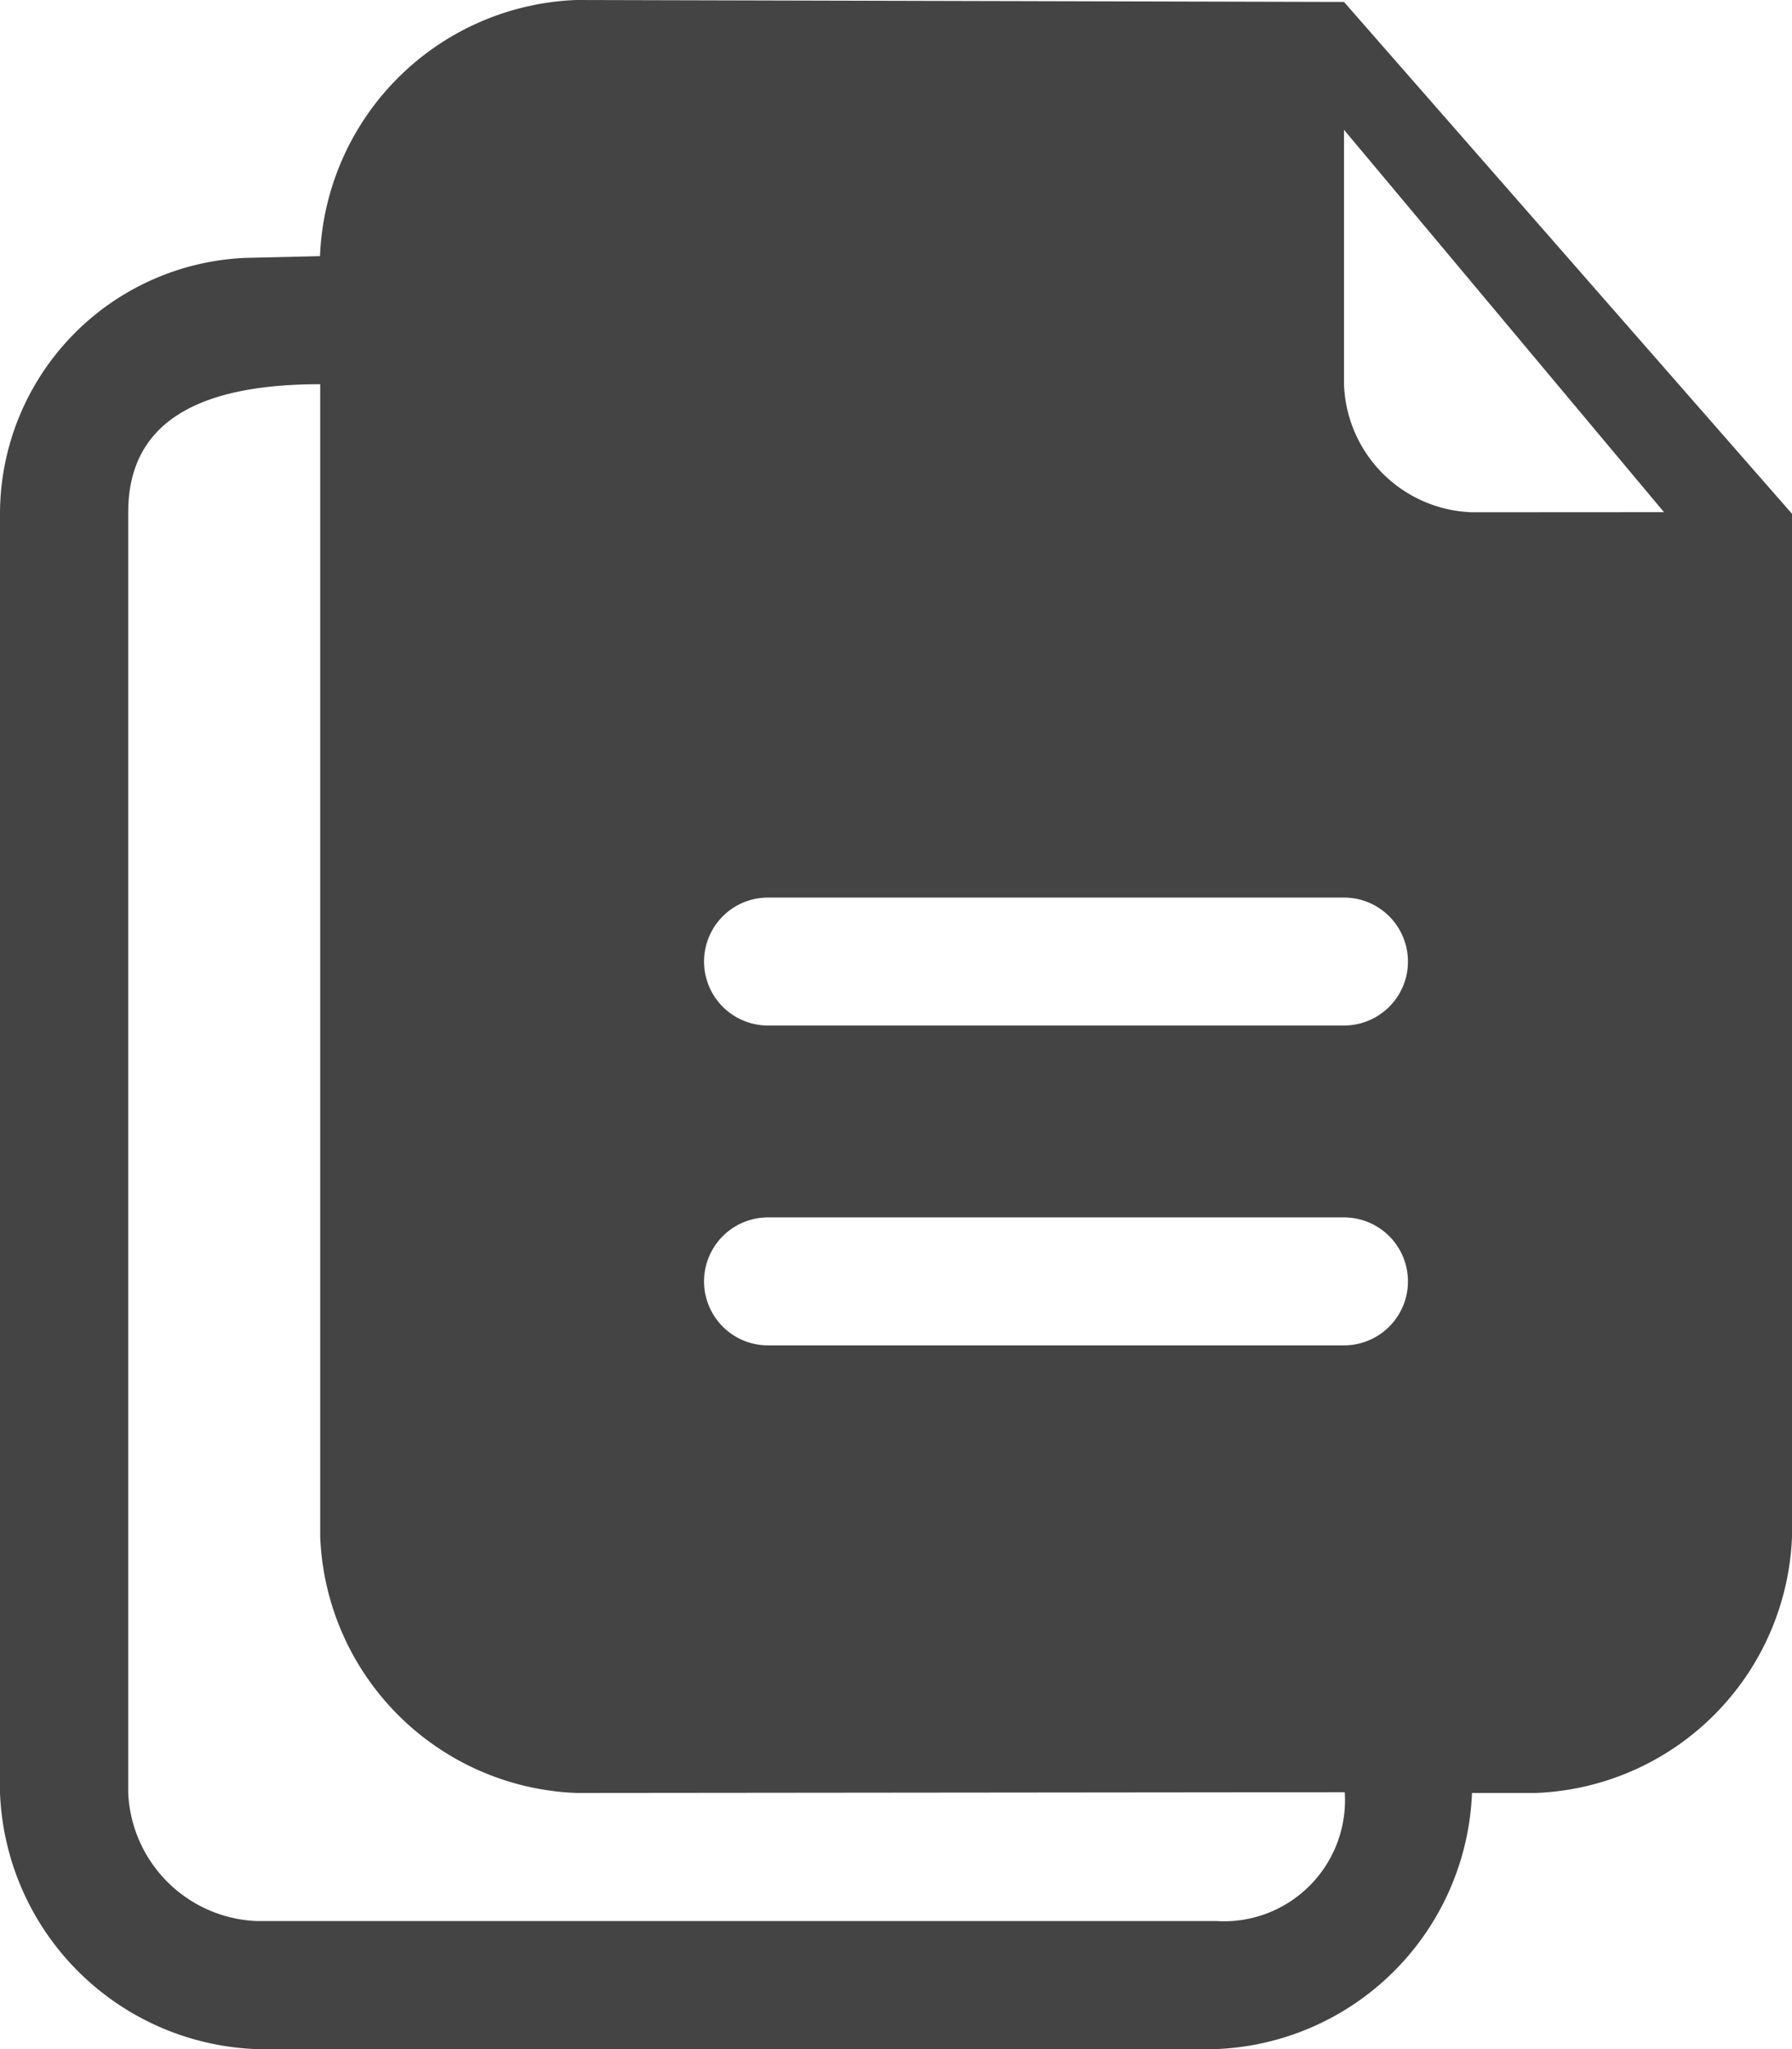 <svg xmlns="http://www.w3.org/2000/svg" width="16.576" height="18.944" viewBox="0 0 16.576 18.944">
  <g id="files-copy-interface-symbol" transform="translate(-43.714)">
    <g id="_x33__31_" transform="translate(43.714)">
      <g id="Group_54" data-name="Group 54">
        <path id="Path_42" data-name="Path 42" d="M56.146.018,49.042,0a2.467,2.467,0,0,0-2.368,2.368l-.684.016a2.371,2.371,0,0,0-2.276,2.352v11.84a2.467,2.467,0,0,0,2.368,2.368h8.88a2.467,2.467,0,0,0,2.368-2.368h.592a2.467,2.467,0,0,0,2.368-2.368V4.75ZM54.962,17.76h-8.88A1.241,1.241,0,0,1,44.9,16.576V4.736c0-.881.725-1.184,1.776-1.184V14.208a2.467,2.467,0,0,0,2.368,2.368l7.109-.007A1.12,1.12,0,0,1,54.962,17.76Zm1.184-5.322H50.818a.591.591,0,1,1,0-1.183h5.328a.591.591,0,1,1,0,1.183Zm0-2.957H50.818a.591.591,0,1,1,0-1.183h5.328a.591.591,0,1,1,0,1.183ZM57.33,4.736a1.226,1.226,0,0,1-1.184-1.184V1.2h0l2.96,3.535Z" transform="translate(-43.714)" fill="#444"/>
      </g>
    </g>
  </g>
</svg>
